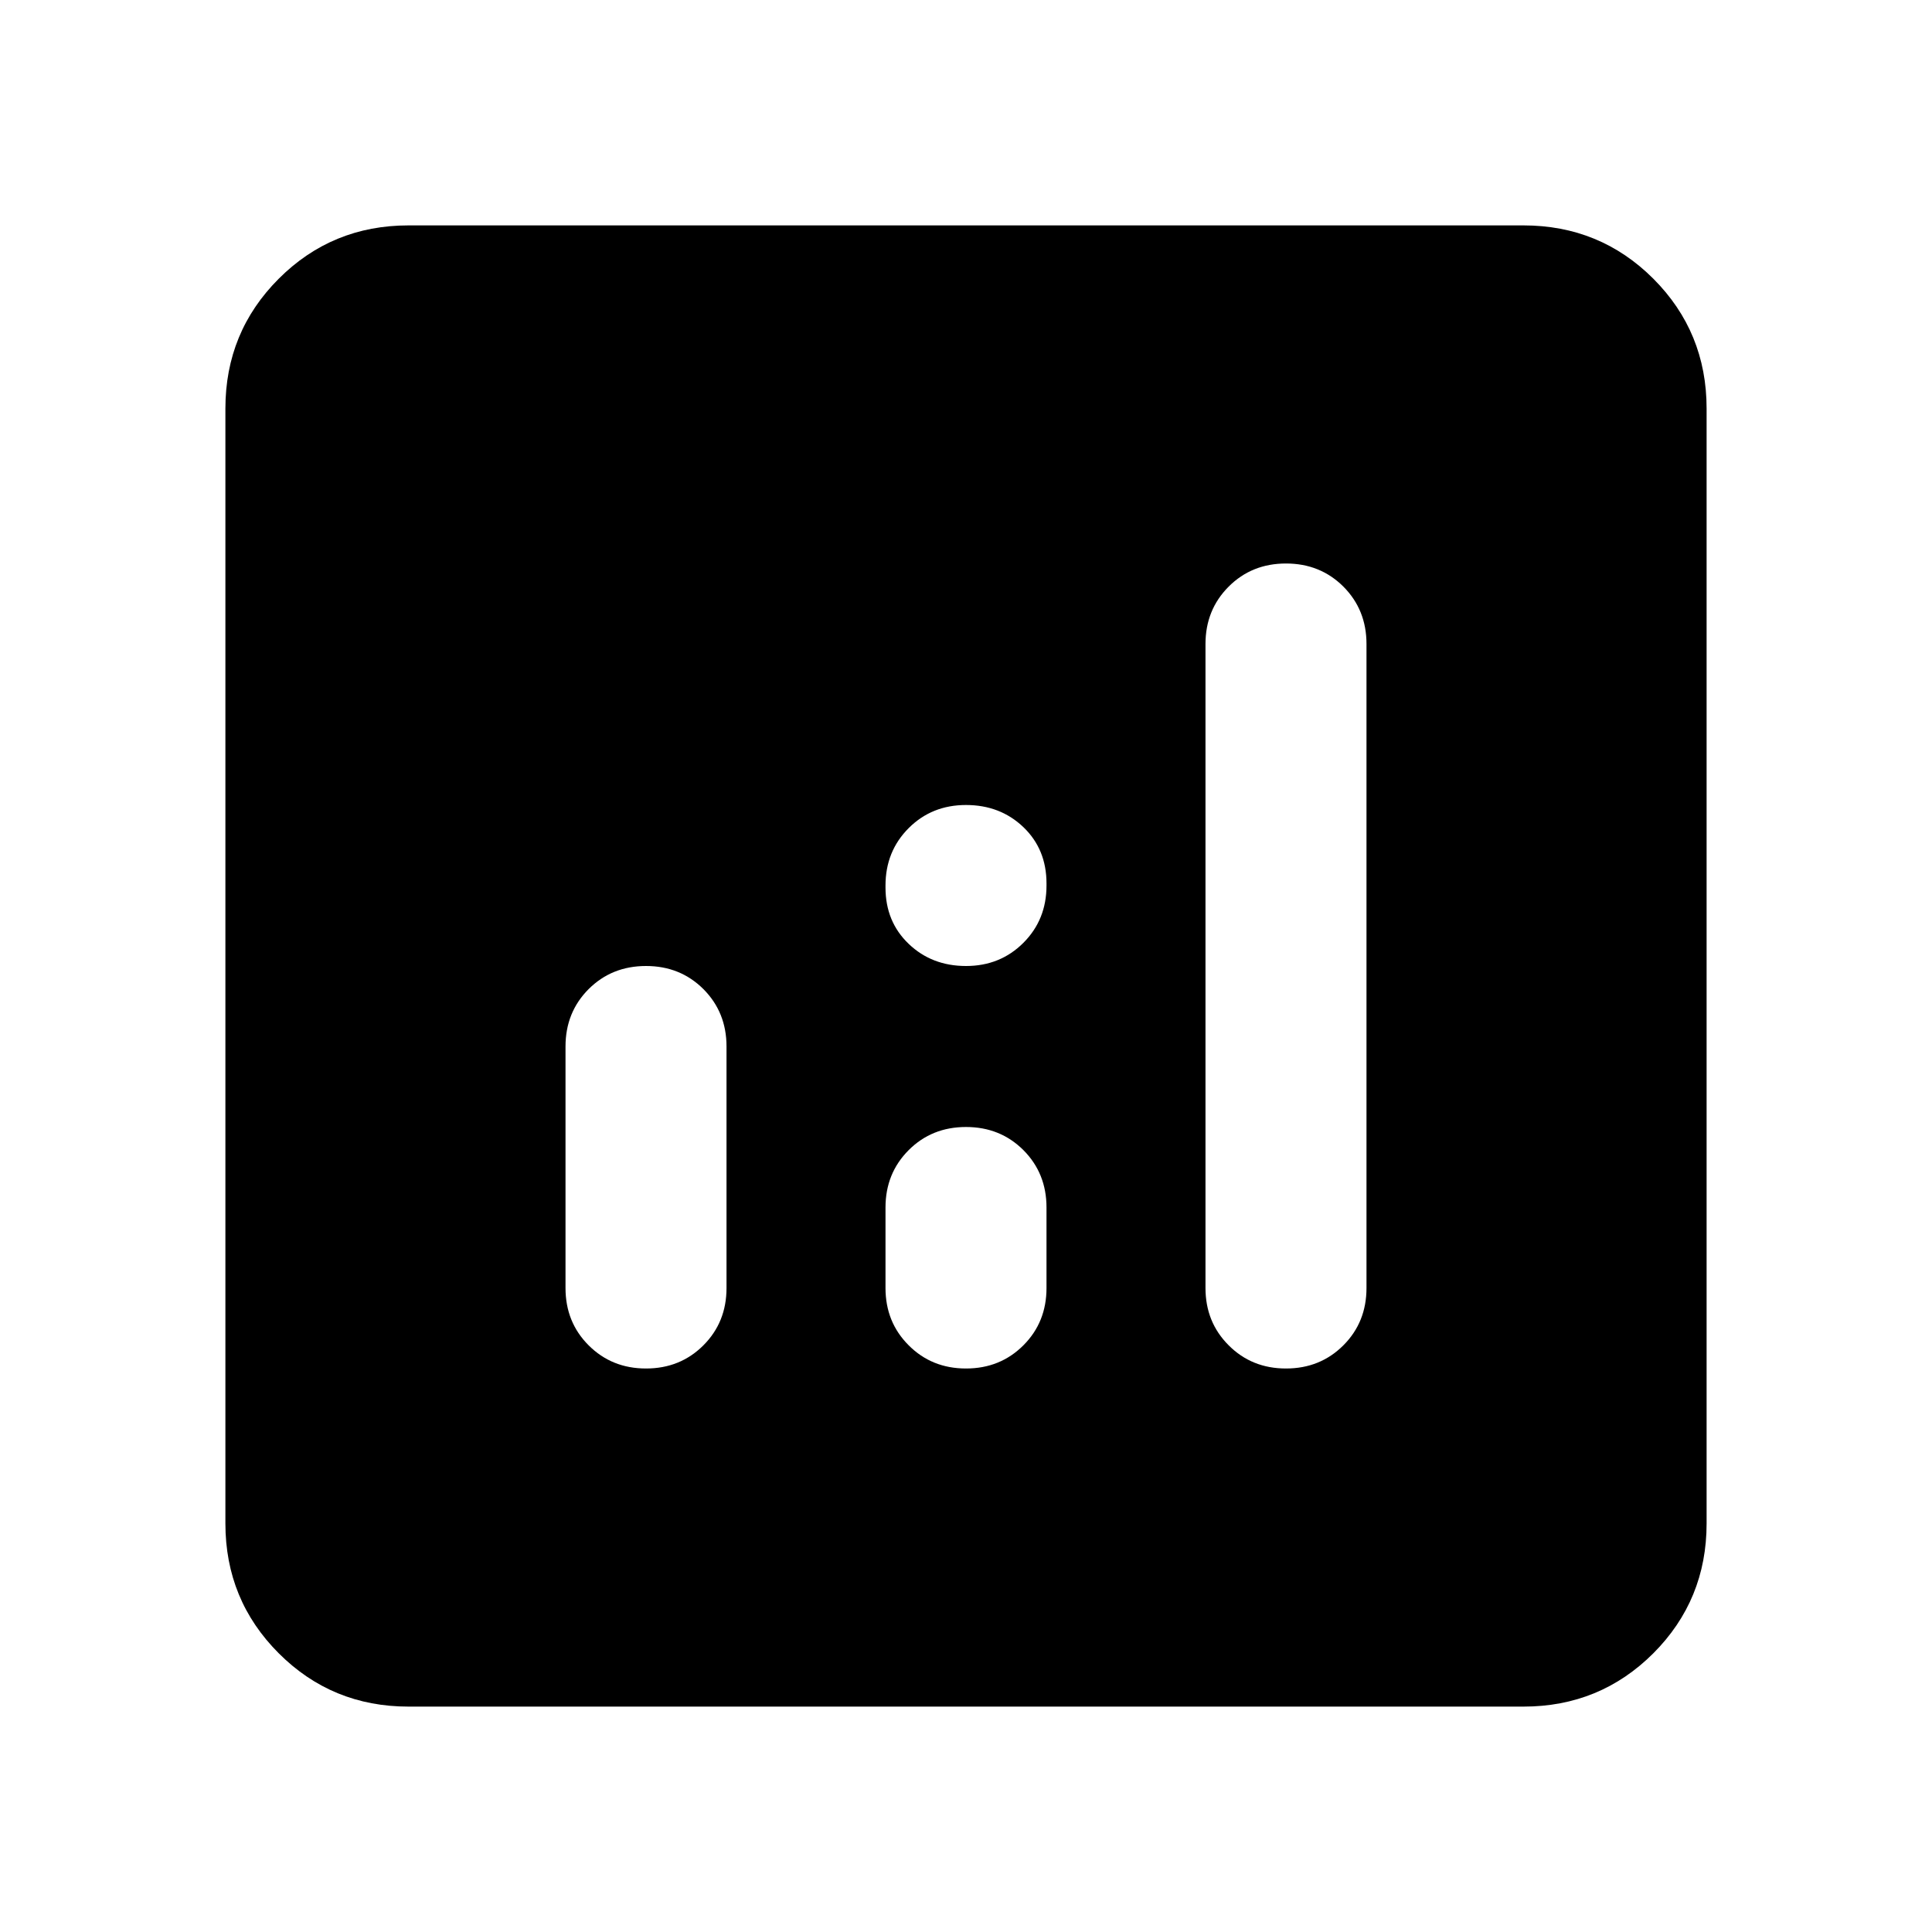 <svg xmlns="http://www.w3.org/2000/svg" height="24" width="24"><path d="M5.075 21.2Q4.125 21.2 3.463 20.538Q2.8 19.875 2.8 18.925V5.075Q2.8 4.125 3.463 3.462Q4.125 2.8 5.075 2.8H18.925Q19.875 2.8 20.538 3.462Q21.2 4.125 21.2 5.075V18.925Q21.2 19.875 20.538 20.538Q19.875 21.2 18.925 21.2ZM8.025 17Q8.45 17 8.738 16.712Q9.025 16.425 9.025 16V13Q9.025 12.575 8.738 12.287Q8.45 12 8.025 12Q7.6 12 7.312 12.287Q7.025 12.575 7.025 13V16Q7.025 16.425 7.312 16.712Q7.6 17 8.025 17ZM15.975 17Q16.4 17 16.688 16.712Q16.975 16.425 16.975 16V8Q16.975 7.575 16.688 7.287Q16.4 7 15.975 7Q15.55 7 15.263 7.287Q14.975 7.575 14.975 8V16Q14.975 16.425 15.263 16.712Q15.55 17 15.975 17ZM12 17Q12.425 17 12.713 16.712Q13 16.425 13 16V15Q13 14.575 12.713 14.287Q12.425 14 12 14Q11.575 14 11.288 14.287Q11 14.575 11 15V16Q11 16.425 11.288 16.712Q11.575 17 12 17ZM12 12Q12.425 12 12.713 11.712Q13 11.425 13 11V10.975Q13 10.55 12.713 10.275Q12.425 10 12 10Q11.575 10 11.288 10.287Q11 10.575 11 11V11.025Q11 11.45 11.288 11.725Q11.575 12 12 12Z"/></svg>